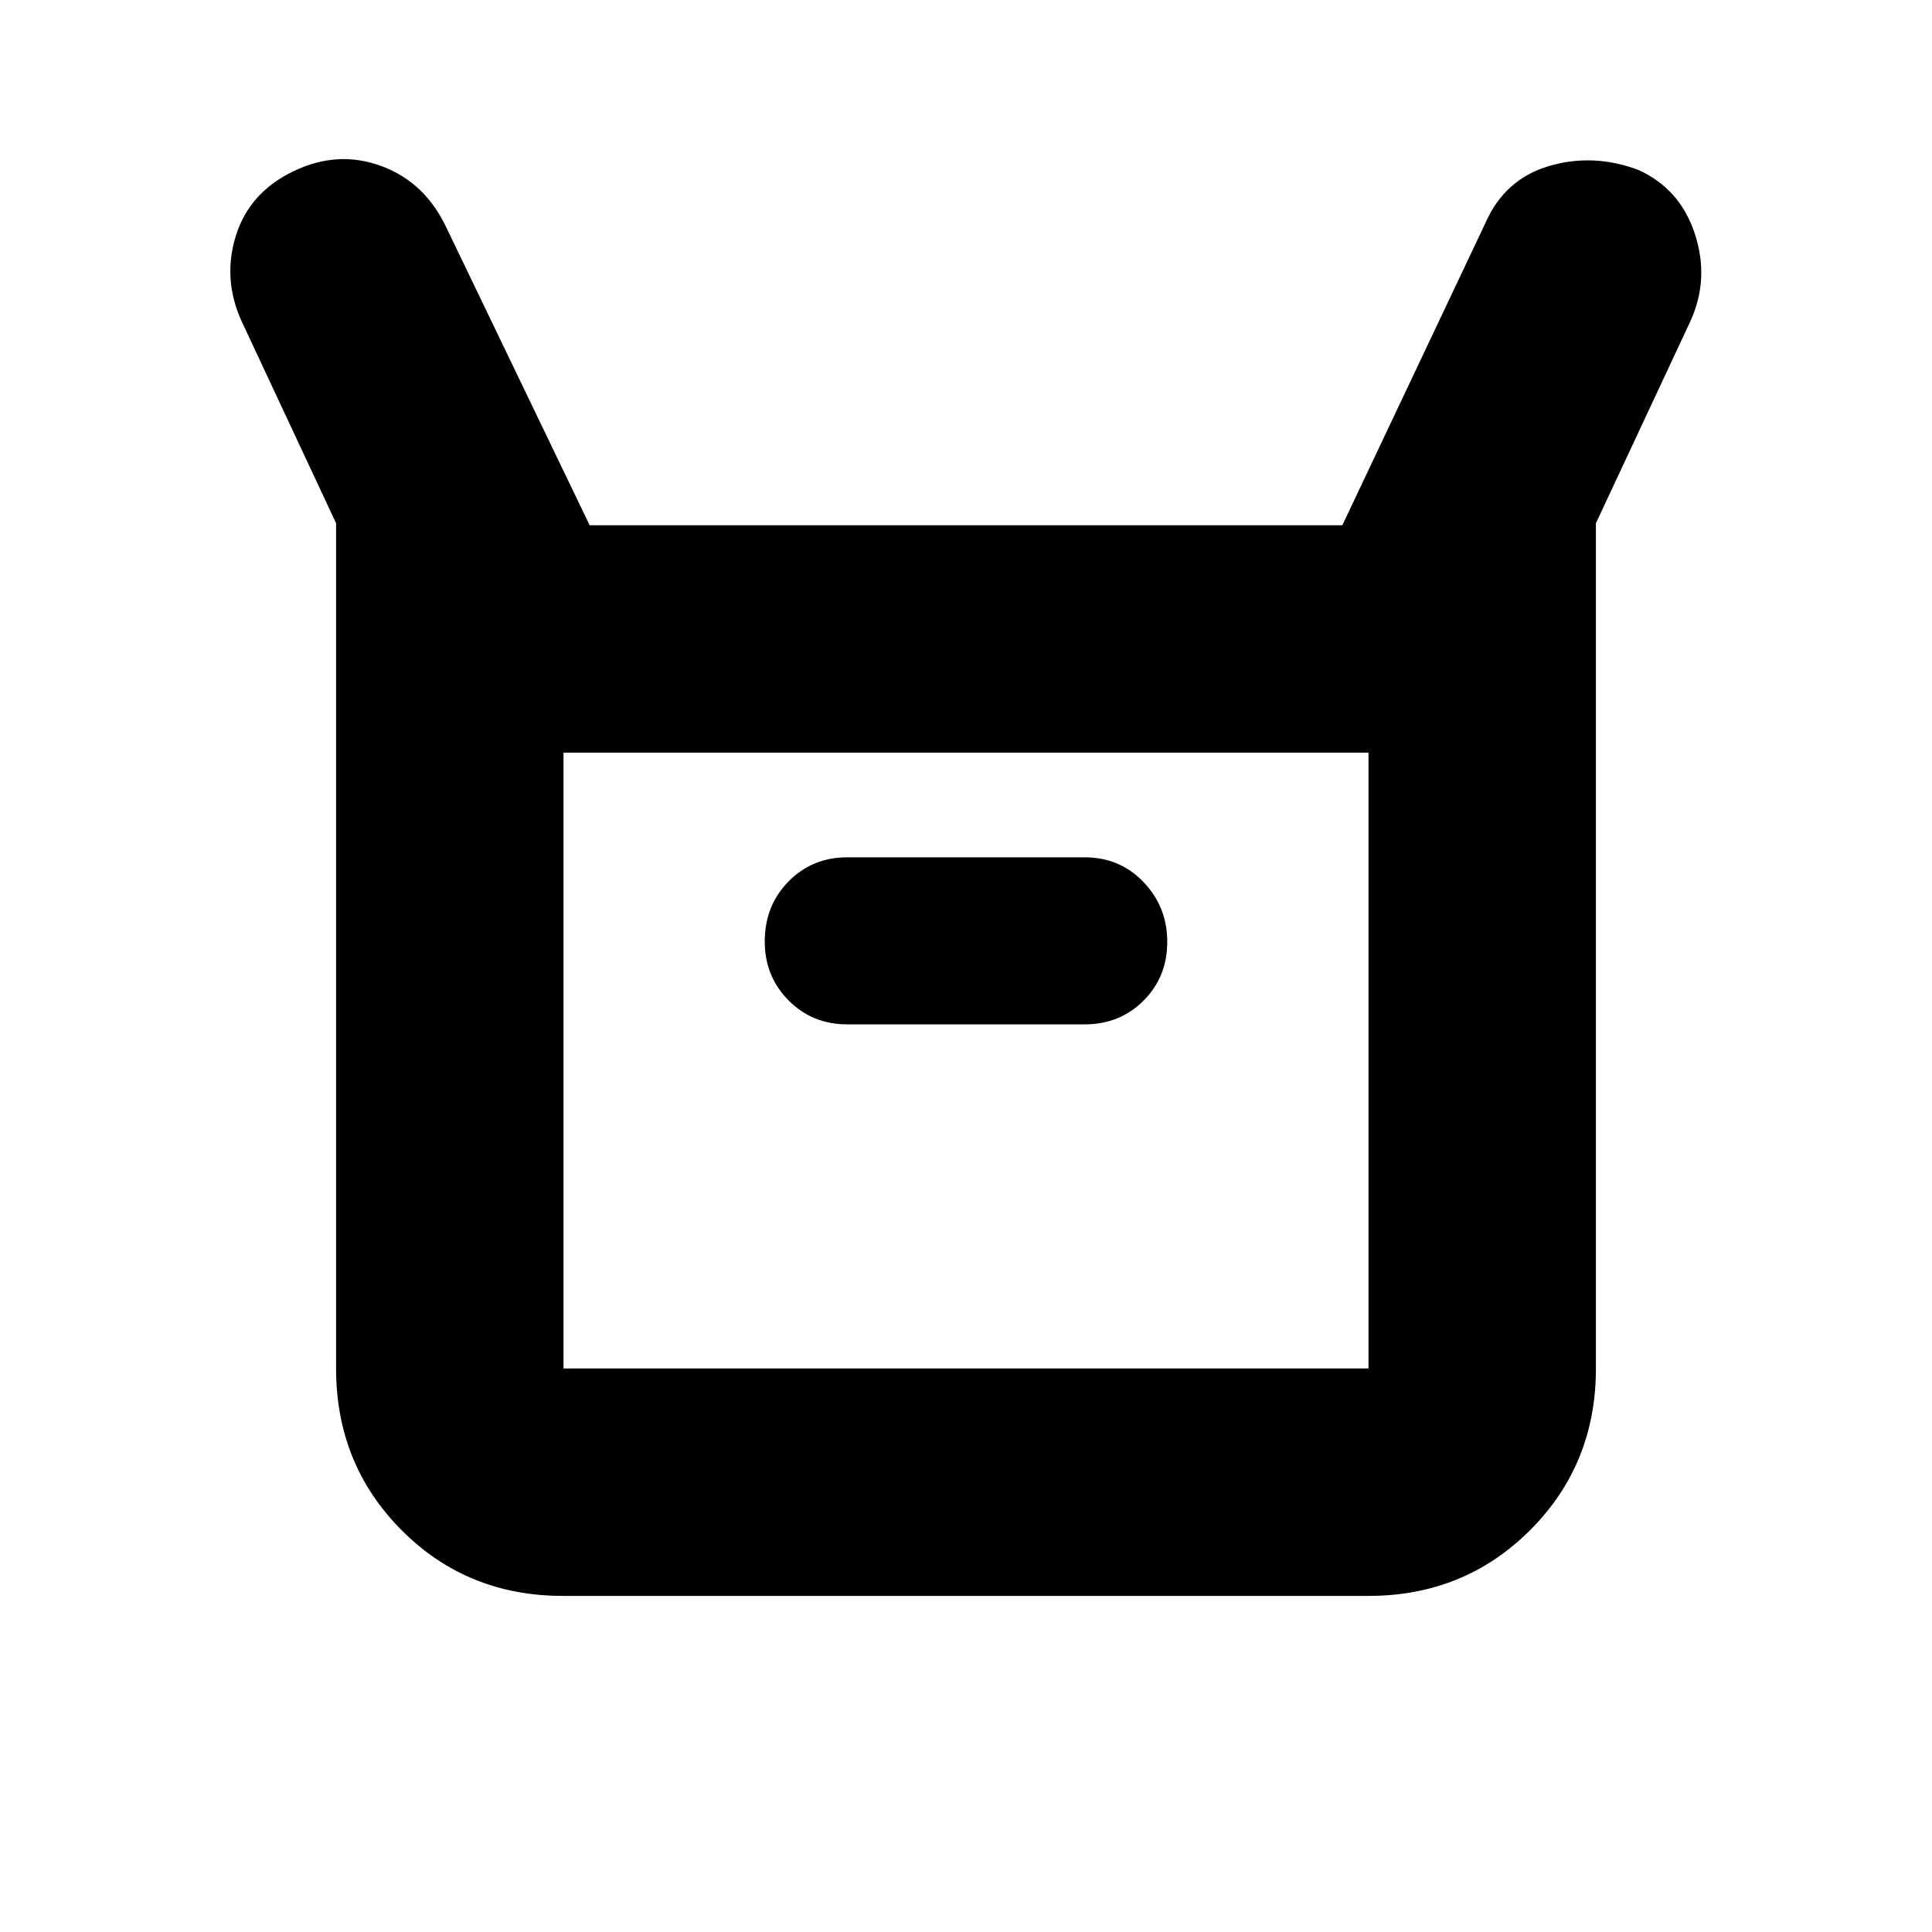 <svg xmlns="http://www.w3.org/2000/svg" height="20" viewBox="0 -960 960 960" width="20"><path d="M167-280v-420l-47-100.5q-9.5-21-2.75-42.5T146-875q22-10.5 43.66-2.43 21.66 8.06 32.26 30.77L293-699h374l71-150q9.54-21.89 31.52-28.44Q791.5-884 814-875.6q20.78 9.34 28.14 31.72 7.36 22.38-2.14 43.38L793-700v420q0 47.64-32.69 80.32Q727.61-167 679.96-167H279.72q-47.66 0-80.19-32.68T167-280Zm254-171h118q17.42 0 29.21-11.78t11.79-29.2q0-17.42-11.79-29.72Q556.42-534 539-534H421q-17.42 0-29.21 12.01Q380-509.97 380-492.21q0 17.33 11.79 29.27Q403.58-451 421-451ZM280-280h400v-306H280v306Zm0 0v-306 306Z"/></svg>